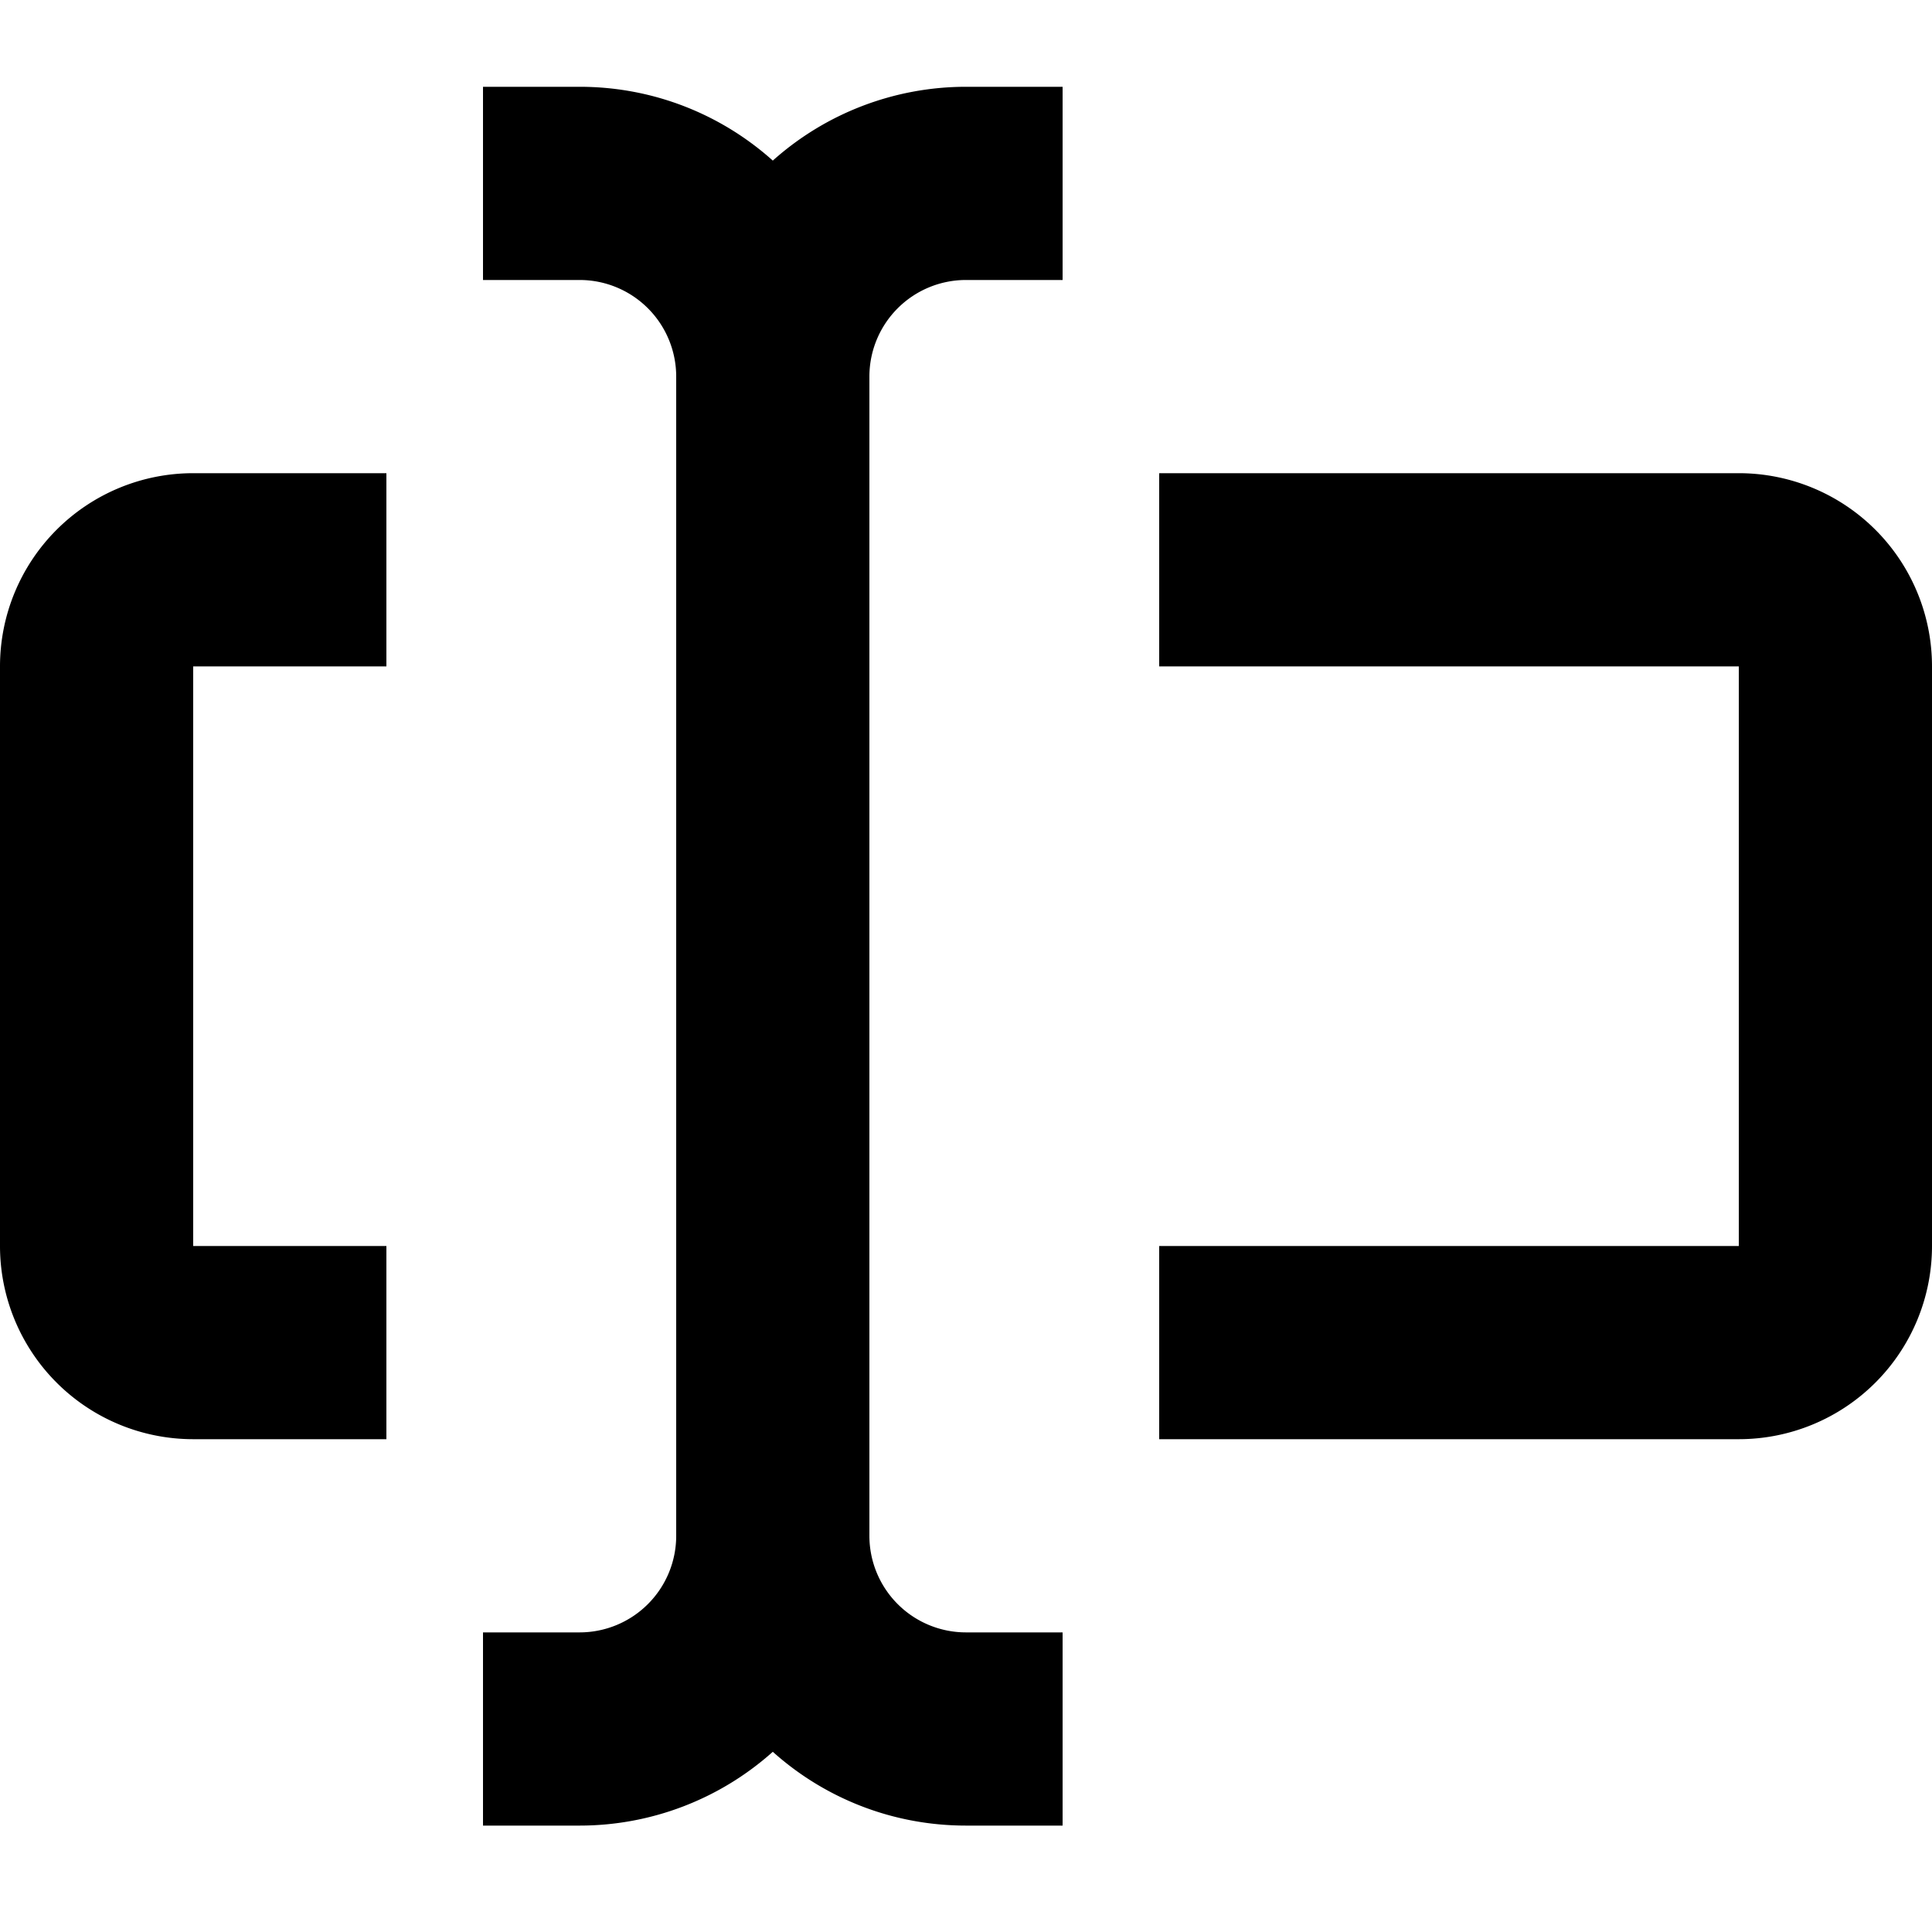 <svg width="512" height="512" viewBox="0 0 512 512" version="1.1" xmlns="http://www.w3.org/2000/svg" xmlns:svg="http://www.w3.org/2000/svg">
  <path fill="currentColor" d="M 153.6,74.2 H 128 V 23 h 25.6 c 19.661,0 37.632,7.398 51.2,19.558 A 76.8,76.8 0 0 1 256,23 h 25.6 V 74.2 H 256 A 25.6,25.6 0 0 0 230.4,99.8 V 407 A 25.6,25.6 0 0 0 256,432.6 h 25.6 v 51.2 H 256 c -19.661,0 -37.632,-7.398 -51.2,-19.558 a 76.8,76.8 0 0 1 -51.2,19.558 H 128 V 432.6 h 25.6 a 25.6,25.6 0 0 0 25.6,-25.6 V 99.8 A 25.6,25.6 0 0 0 153.6,74.2 M 307.2,381.4 H 460.8 A 51.2,51.2 0 0 0 512,330.2 V 176.6 A 51.2,51.2 0 0 0 460.8,125.4 H 307.2 v 51.2 H 460.8 V 330.2 H 307.2 Z M 102.4,330.2 v 51.2 H 51.2 A 51.2,51.2 0 0 1 0,330.2 V 176.6 a 51.2,51.2 0 0 1 51.2,-51.2 h 51.2 v 51.2 H 51.2 v 153.6 z" />
</svg>
